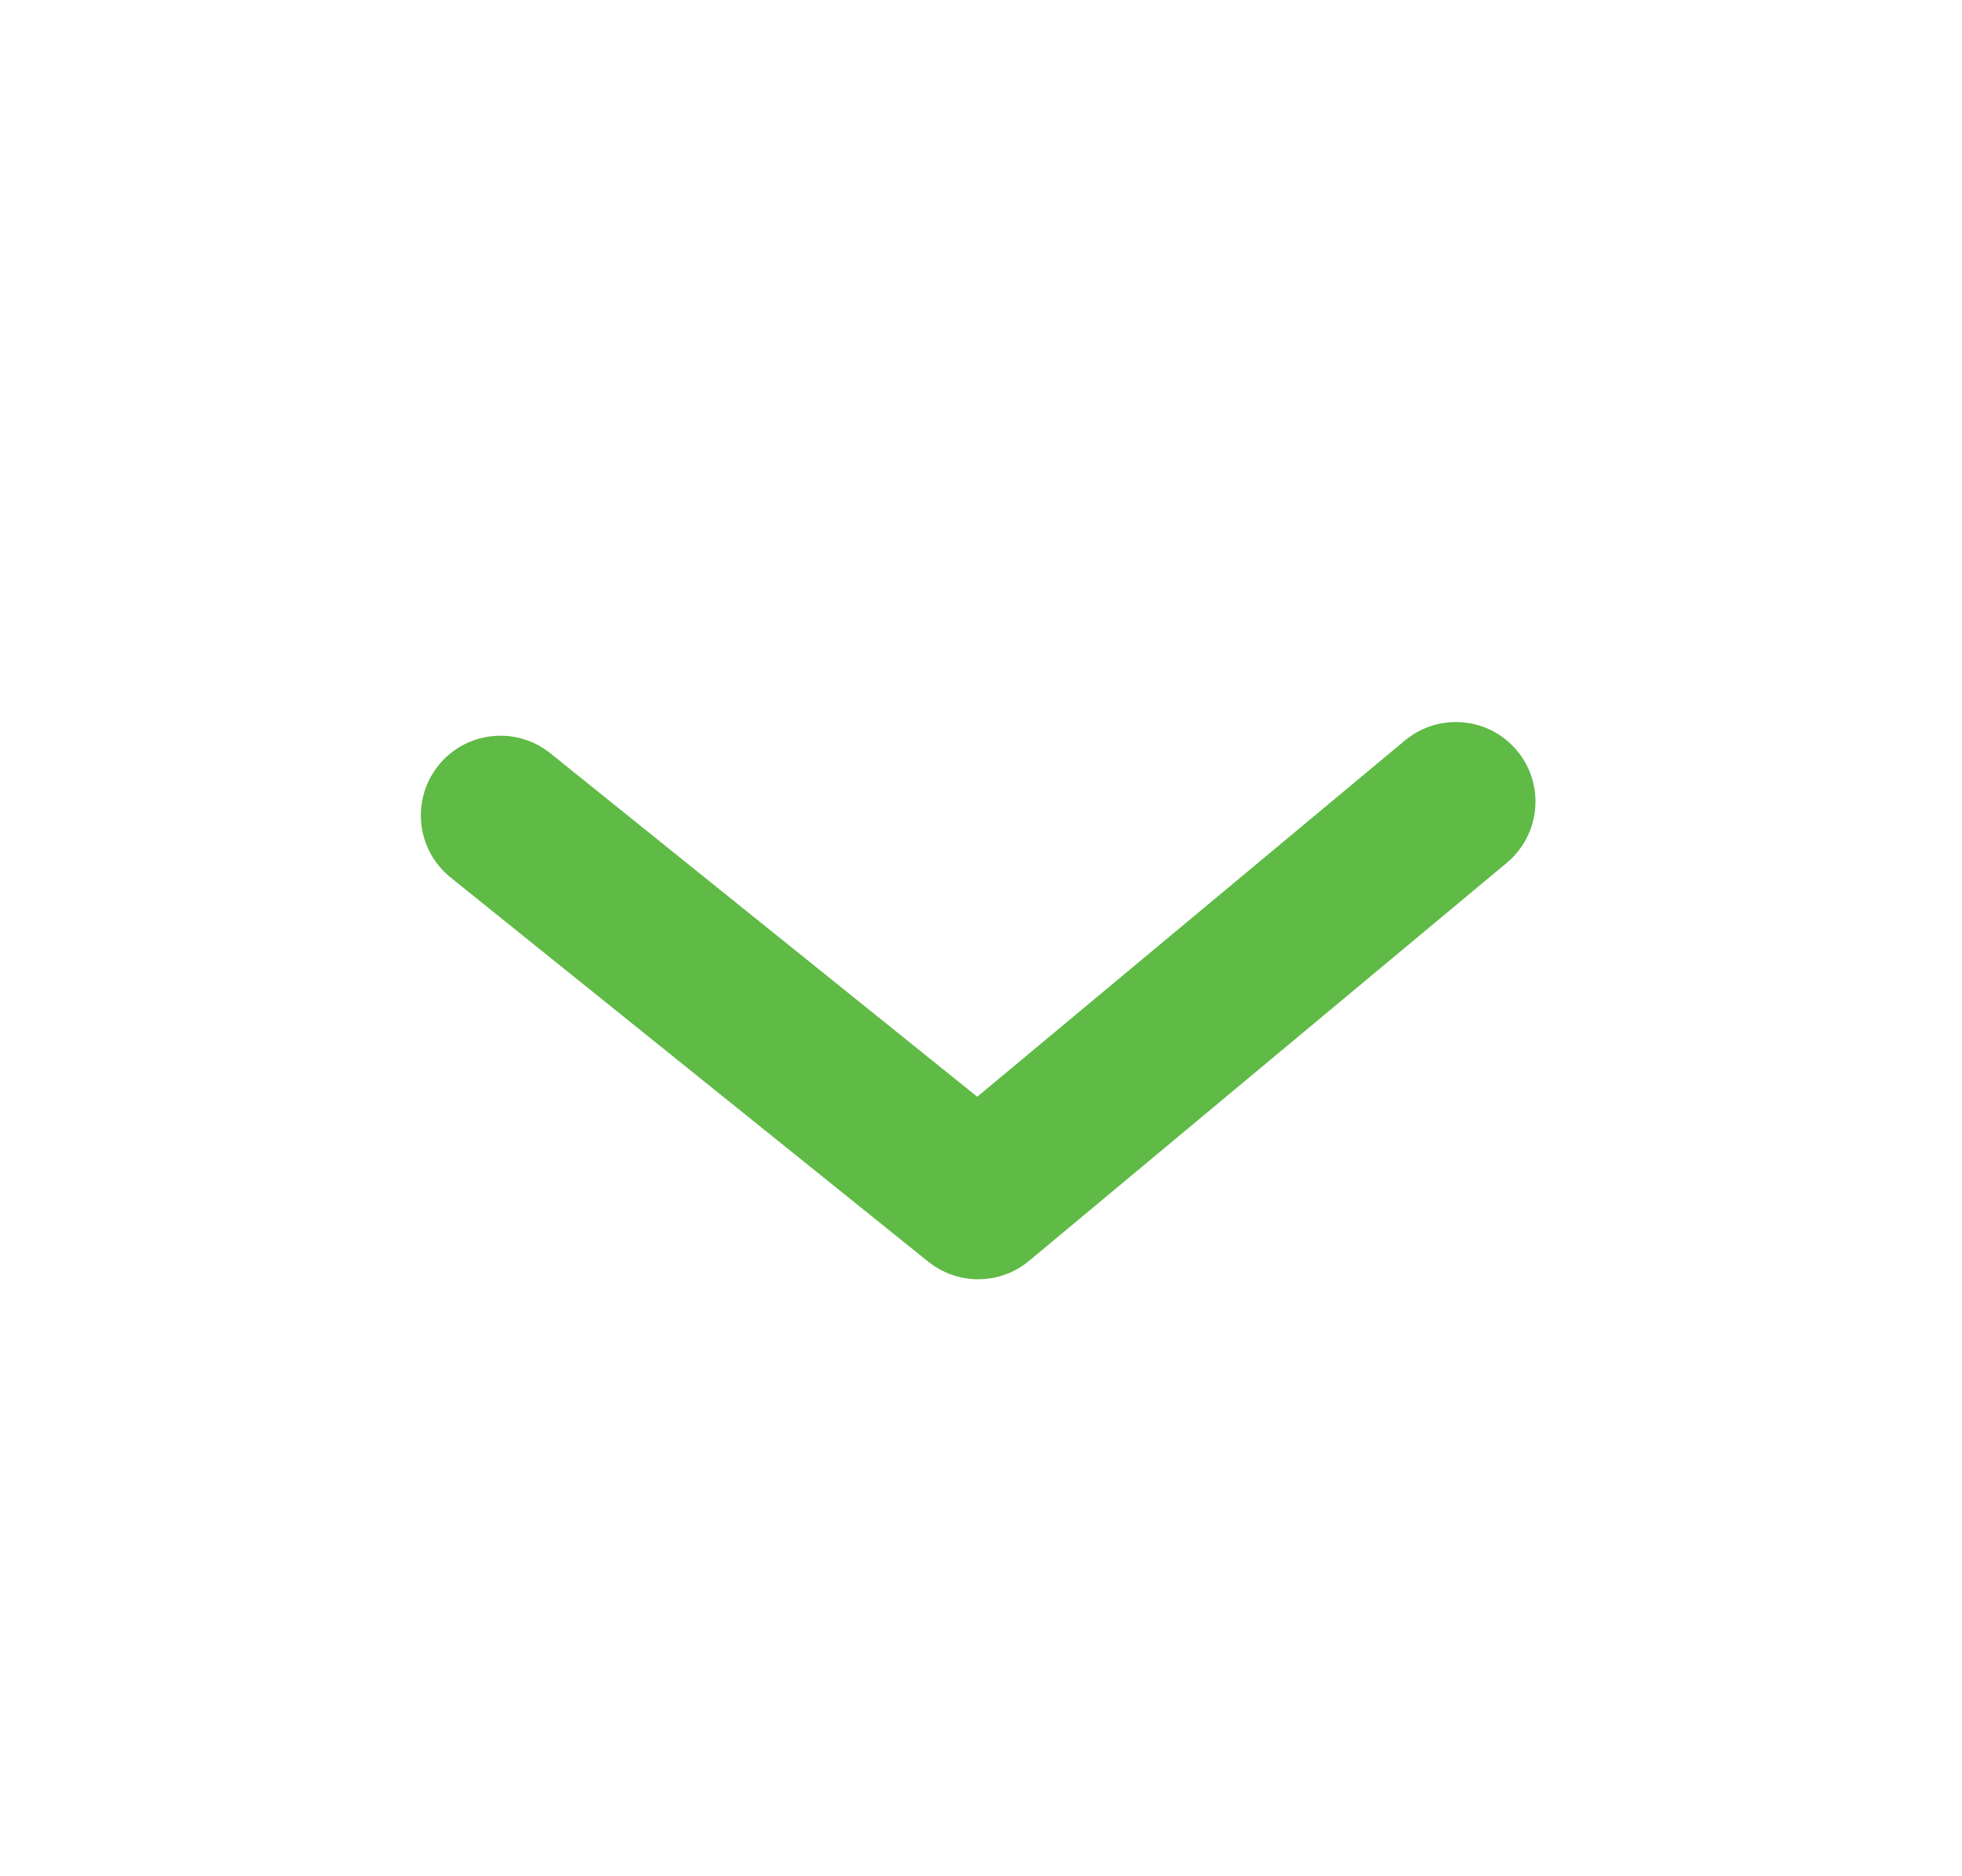 <svg width="23" height="22" viewBox="0 0 23 22" fill="none" xmlns="http://www.w3.org/2000/svg">
<path fill-rule="evenodd" clip-rule="evenodd" d="M18 9.399C18 9.188 17.929 8.977 17.784 8.802C17.454 8.406 16.865 8.353 16.469 8.683L11.456 12.86L6.452 8.833C6.051 8.51 5.463 8.573 5.14 8.975C4.817 9.377 4.88 9.964 5.281 10.288L10.882 14.794C11.228 15.072 11.722 15.069 12.064 14.784L17.664 10.117C17.885 9.932 18 9.667 18 9.399" fill="#5FBA46"/>
</svg>
